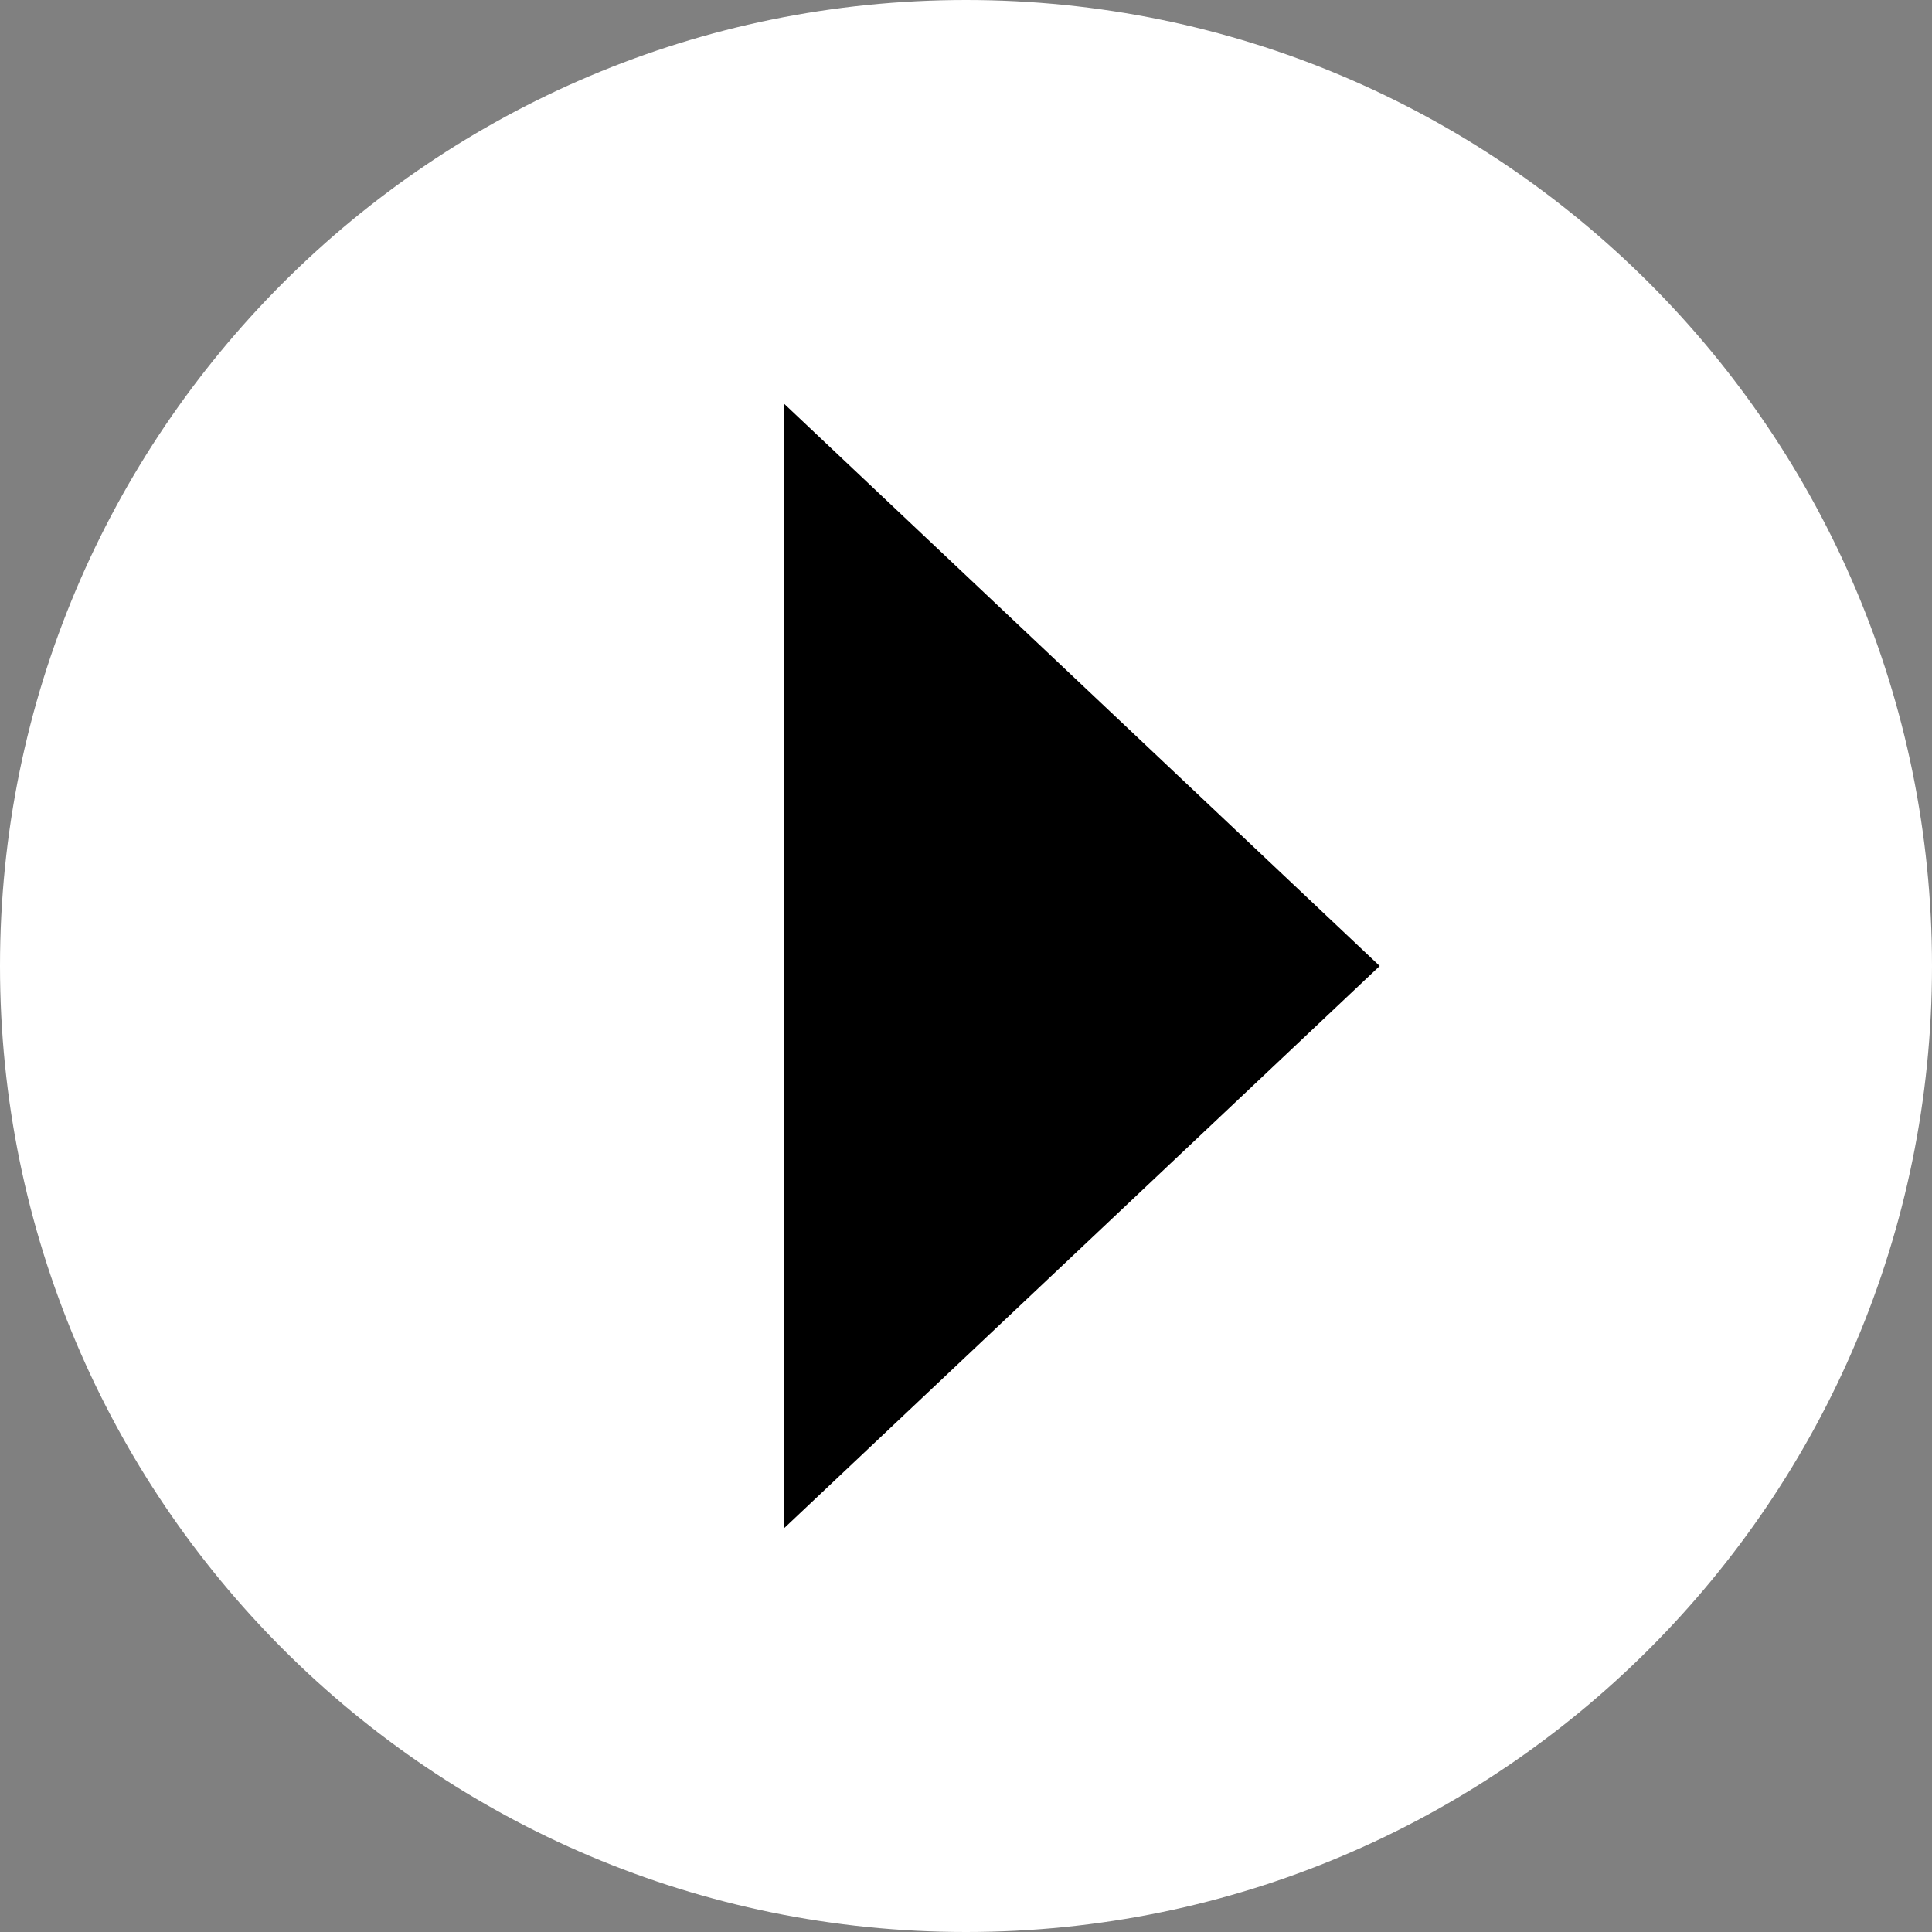 <?xml version="1.0" encoding="utf-8"?>
<!-- Generator: Adobe Illustrator 16.0.0, SVG Export Plug-In . SVG Version: 6.00 Build 0)  -->
<!DOCTYPE svg PUBLIC "-//W3C//DTD SVG 1.1//EN" "http://www.w3.org/Graphics/SVG/1.1/DTD/svg11.dtd">
<svg version="1.1" id="Layer_1" xmlns="http://www.w3.org/2000/svg" xmlns:xlink="http://www.w3.org/1999/xlink" x="0px" y="0px"
	 width="72px" height="72px" viewBox="0 0 72 72" enable-background="new 0 0 72 72" xml:space="preserve">
<rect x="0" y="0" width="72" height="72" fill="#808080" stroke="none"/>
<path fill="#FFFFFF" d="M36,72c19.884,0,36-16.116,36-36C72,16.117,55.884,0,36,0C16.117,0,0,16.117,0,36C0,55.884,16.117,72,36,72"
	/>
<polygon points="51.418,36 29.22,15.045 29.22,56.953 "/>
</svg>

